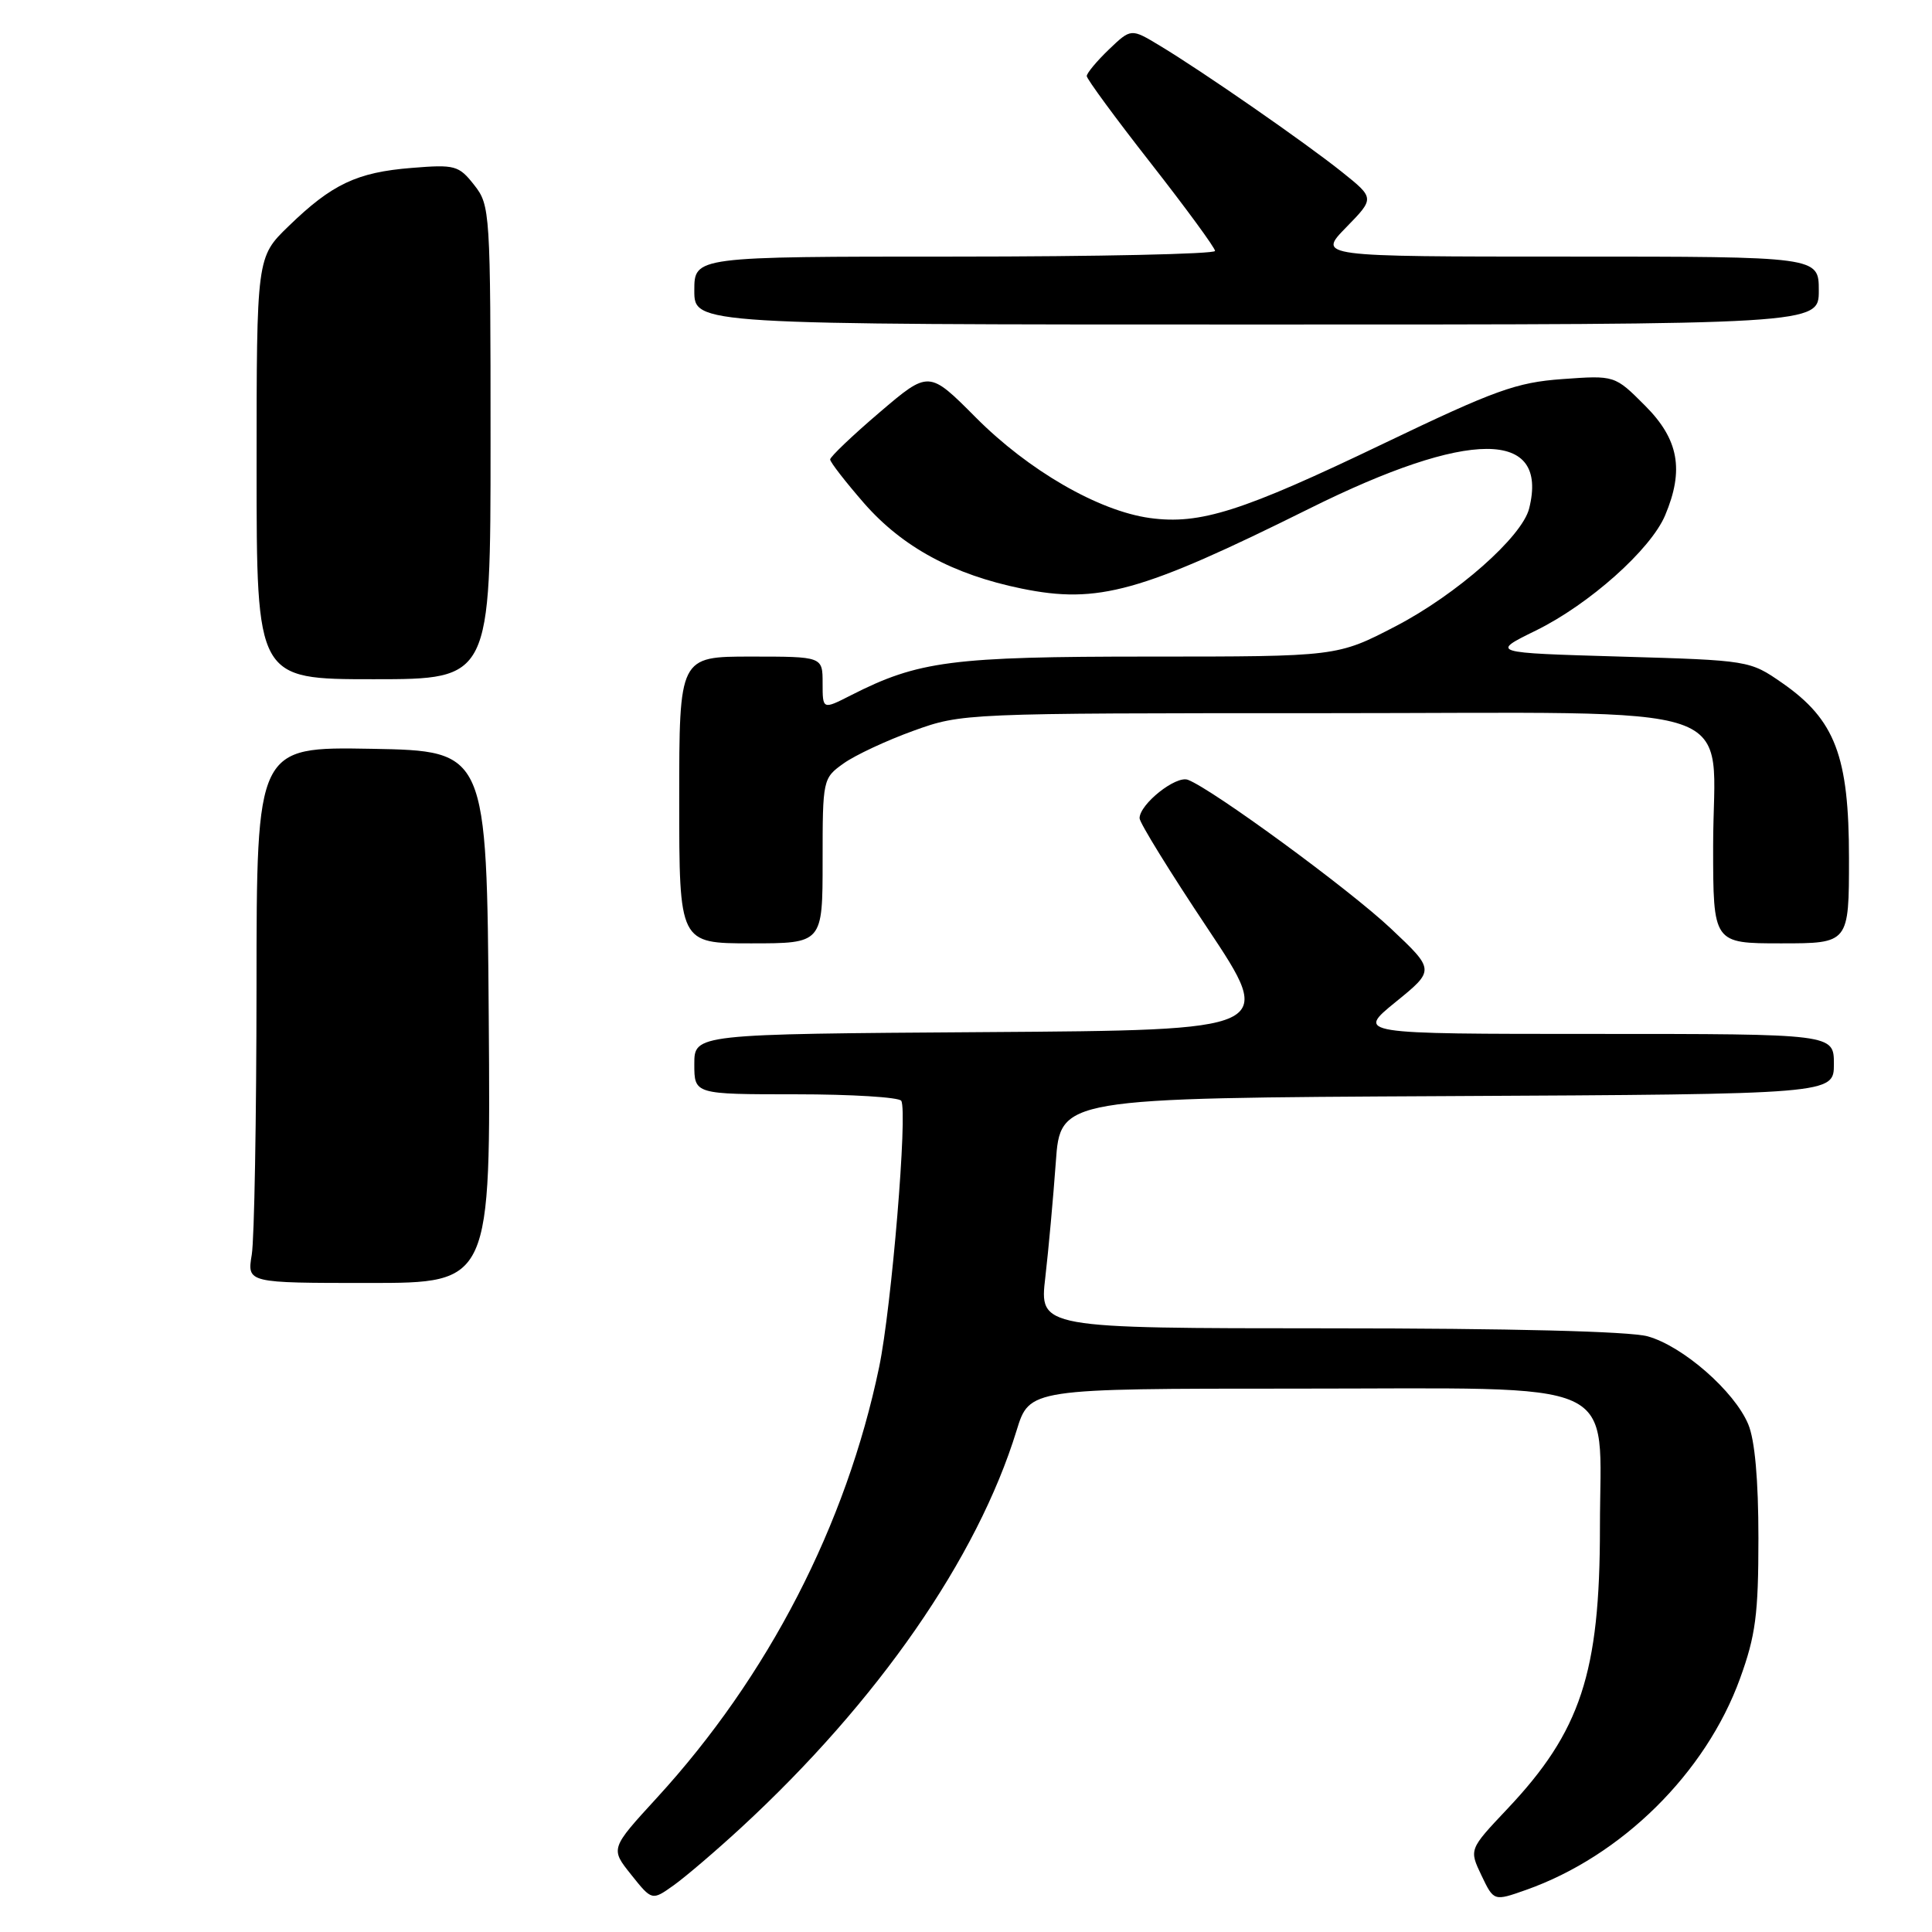 <?xml version="1.0" encoding="UTF-8" standalone="no"?>
<!DOCTYPE svg PUBLIC "-//W3C//DTD SVG 1.1//EN" "http://www.w3.org/Graphics/SVG/1.1/DTD/svg11.dtd" >
<svg xmlns="http://www.w3.org/2000/svg" xmlns:xlink="http://www.w3.org/1999/xlink" version="1.1" viewBox="0 0 256 256">
 <g >
 <path fill="currentColor"
d=" M 98.25 242.13 C 116.32 225.45 129.50 206.46 134.70 189.56 C 136.41 184.00 136.41 184.00 171.57 184.00 C 215.81 184.00 212.00 182.27 212.00 202.42 C 212.00 221.68 209.45 229.42 199.70 239.72 C 194.66 245.06 194.66 245.06 196.30 248.50 C 197.94 251.93 197.94 251.93 202.19 250.43 C 214.86 245.96 226.02 234.94 230.56 222.42 C 232.63 216.72 233.00 213.91 233.00 203.82 C 233.00 196.11 232.53 190.80 231.65 188.72 C 229.82 184.34 222.98 178.36 218.32 177.07 C 215.93 176.41 200.09 176.01 176.11 176.01 C 137.72 176.00 137.72 176.00 138.51 169.25 C 138.94 165.54 139.56 158.68 139.90 154.00 C 140.50 145.50 140.50 145.50 191.75 145.24 C 243.00 144.98 243.00 144.98 243.00 140.99 C 243.00 137.00 243.00 137.00 211.37 137.00 C 179.73 137.00 179.73 137.00 184.93 132.77 C 190.14 128.54 190.14 128.54 184.28 123.02 C 178.76 117.82 160.71 104.60 157.41 103.33 C 155.82 102.72 151.00 106.56 151.00 108.42 C 151.00 109.02 155.05 115.58 160.00 123.00 C 168.99 136.50 168.99 136.50 130.50 136.76 C 92.00 137.02 92.00 137.02 92.00 141.01 C 92.00 145.00 92.00 145.00 105.44 145.00 C 112.83 145.00 119.12 145.39 119.42 145.86 C 120.29 147.28 118.14 173.22 116.49 181.15 C 112.13 202.08 101.79 222.13 87.04 238.22 C 80.87 244.95 80.87 244.95 83.63 248.40 C 86.39 251.86 86.39 251.86 89.27 249.81 C 90.85 248.68 94.89 245.23 98.25 242.13 Z  M 109.00 114.07 C 109.00 103.25 109.03 103.12 111.79 101.15 C 113.32 100.06 117.49 98.11 121.04 96.83 C 127.47 94.51 127.75 94.50 175.34 94.50 C 232.72 94.50 227.00 92.55 227.00 112.11 C 227.00 125.00 227.00 125.00 236.00 125.00 C 245.00 125.00 245.00 125.00 245.00 113.71 C 245.00 100.20 243.17 95.38 236.17 90.51 C 231.85 87.51 231.78 87.50 214.67 87.00 C 197.50 86.50 197.50 86.50 203.49 83.56 C 210.56 80.10 218.73 72.82 220.64 68.28 C 223.18 62.26 222.44 58.21 217.98 53.75 C 213.97 49.73 213.97 49.73 207.03 50.23 C 200.92 50.67 198.10 51.69 183.30 58.79 C 164.57 67.78 159.02 69.55 152.36 68.64 C 145.56 67.70 136.28 62.34 129.29 55.31 C 123.08 49.07 123.08 49.07 116.54 54.65 C 112.94 57.72 110.00 60.53 110.00 60.88 C 110.00 61.24 112.04 63.86 114.52 66.71 C 119.60 72.50 126.29 76.13 135.37 77.99 C 145.50 80.06 151.16 78.49 173.50 67.39 C 194.69 56.85 205.26 56.85 202.62 67.38 C 201.68 71.13 193.02 78.77 184.95 82.97 C 177.19 87.00 177.19 87.00 152.28 87.00 C 126.09 87.00 121.71 87.57 112.75 92.13 C 109.00 94.04 109.00 94.04 109.00 90.52 C 109.00 87.00 109.00 87.00 99.50 87.00 C 90.00 87.00 90.00 87.00 90.00 106.00 C 90.00 125.00 90.00 125.00 99.50 125.00 C 109.00 125.00 109.00 125.00 109.00 114.07 Z  M 241.00 38.50 C 241.00 34.00 241.00 34.00 207.80 34.00 C 174.59 34.00 174.59 34.00 178.37 30.13 C 182.15 26.26 182.15 26.26 177.83 22.80 C 172.90 18.86 159.38 9.48 153.68 6.05 C 149.87 3.75 149.87 3.75 146.93 6.56 C 145.32 8.11 144.00 9.69 144.00 10.08 C 144.00 10.46 147.82 15.67 152.50 21.64 C 157.17 27.61 161.00 32.84 161.00 33.25 C 161.00 33.66 145.47 34.00 126.50 34.00 C 92.00 34.00 92.00 34.00 92.00 38.50 C 92.00 43.00 92.00 43.00 166.50 43.00 C 241.00 43.00 241.00 43.00 241.00 38.50 Z  M 33.36 166.25 C 33.70 164.19 33.98 148.20 33.99 130.72 C 34.00 98.95 34.00 98.95 49.25 99.22 C 64.50 99.50 64.50 99.50 64.76 134.75 C 65.03 170.00 65.03 170.00 48.88 170.00 C 32.74 170.00 32.74 170.00 33.36 166.25 Z  M 34.00 62.04 C 34.00 34.07 34.00 34.07 38.25 29.96 C 43.99 24.39 47.30 22.83 54.54 22.25 C 60.30 21.78 60.79 21.92 62.83 24.51 C 64.95 27.21 65.00 27.97 65.00 58.63 C 65.00 90.00 65.00 90.00 49.50 90.00 C 34.00 90.00 34.00 90.00 34.00 62.04 Z "/>
</g>
</svg>